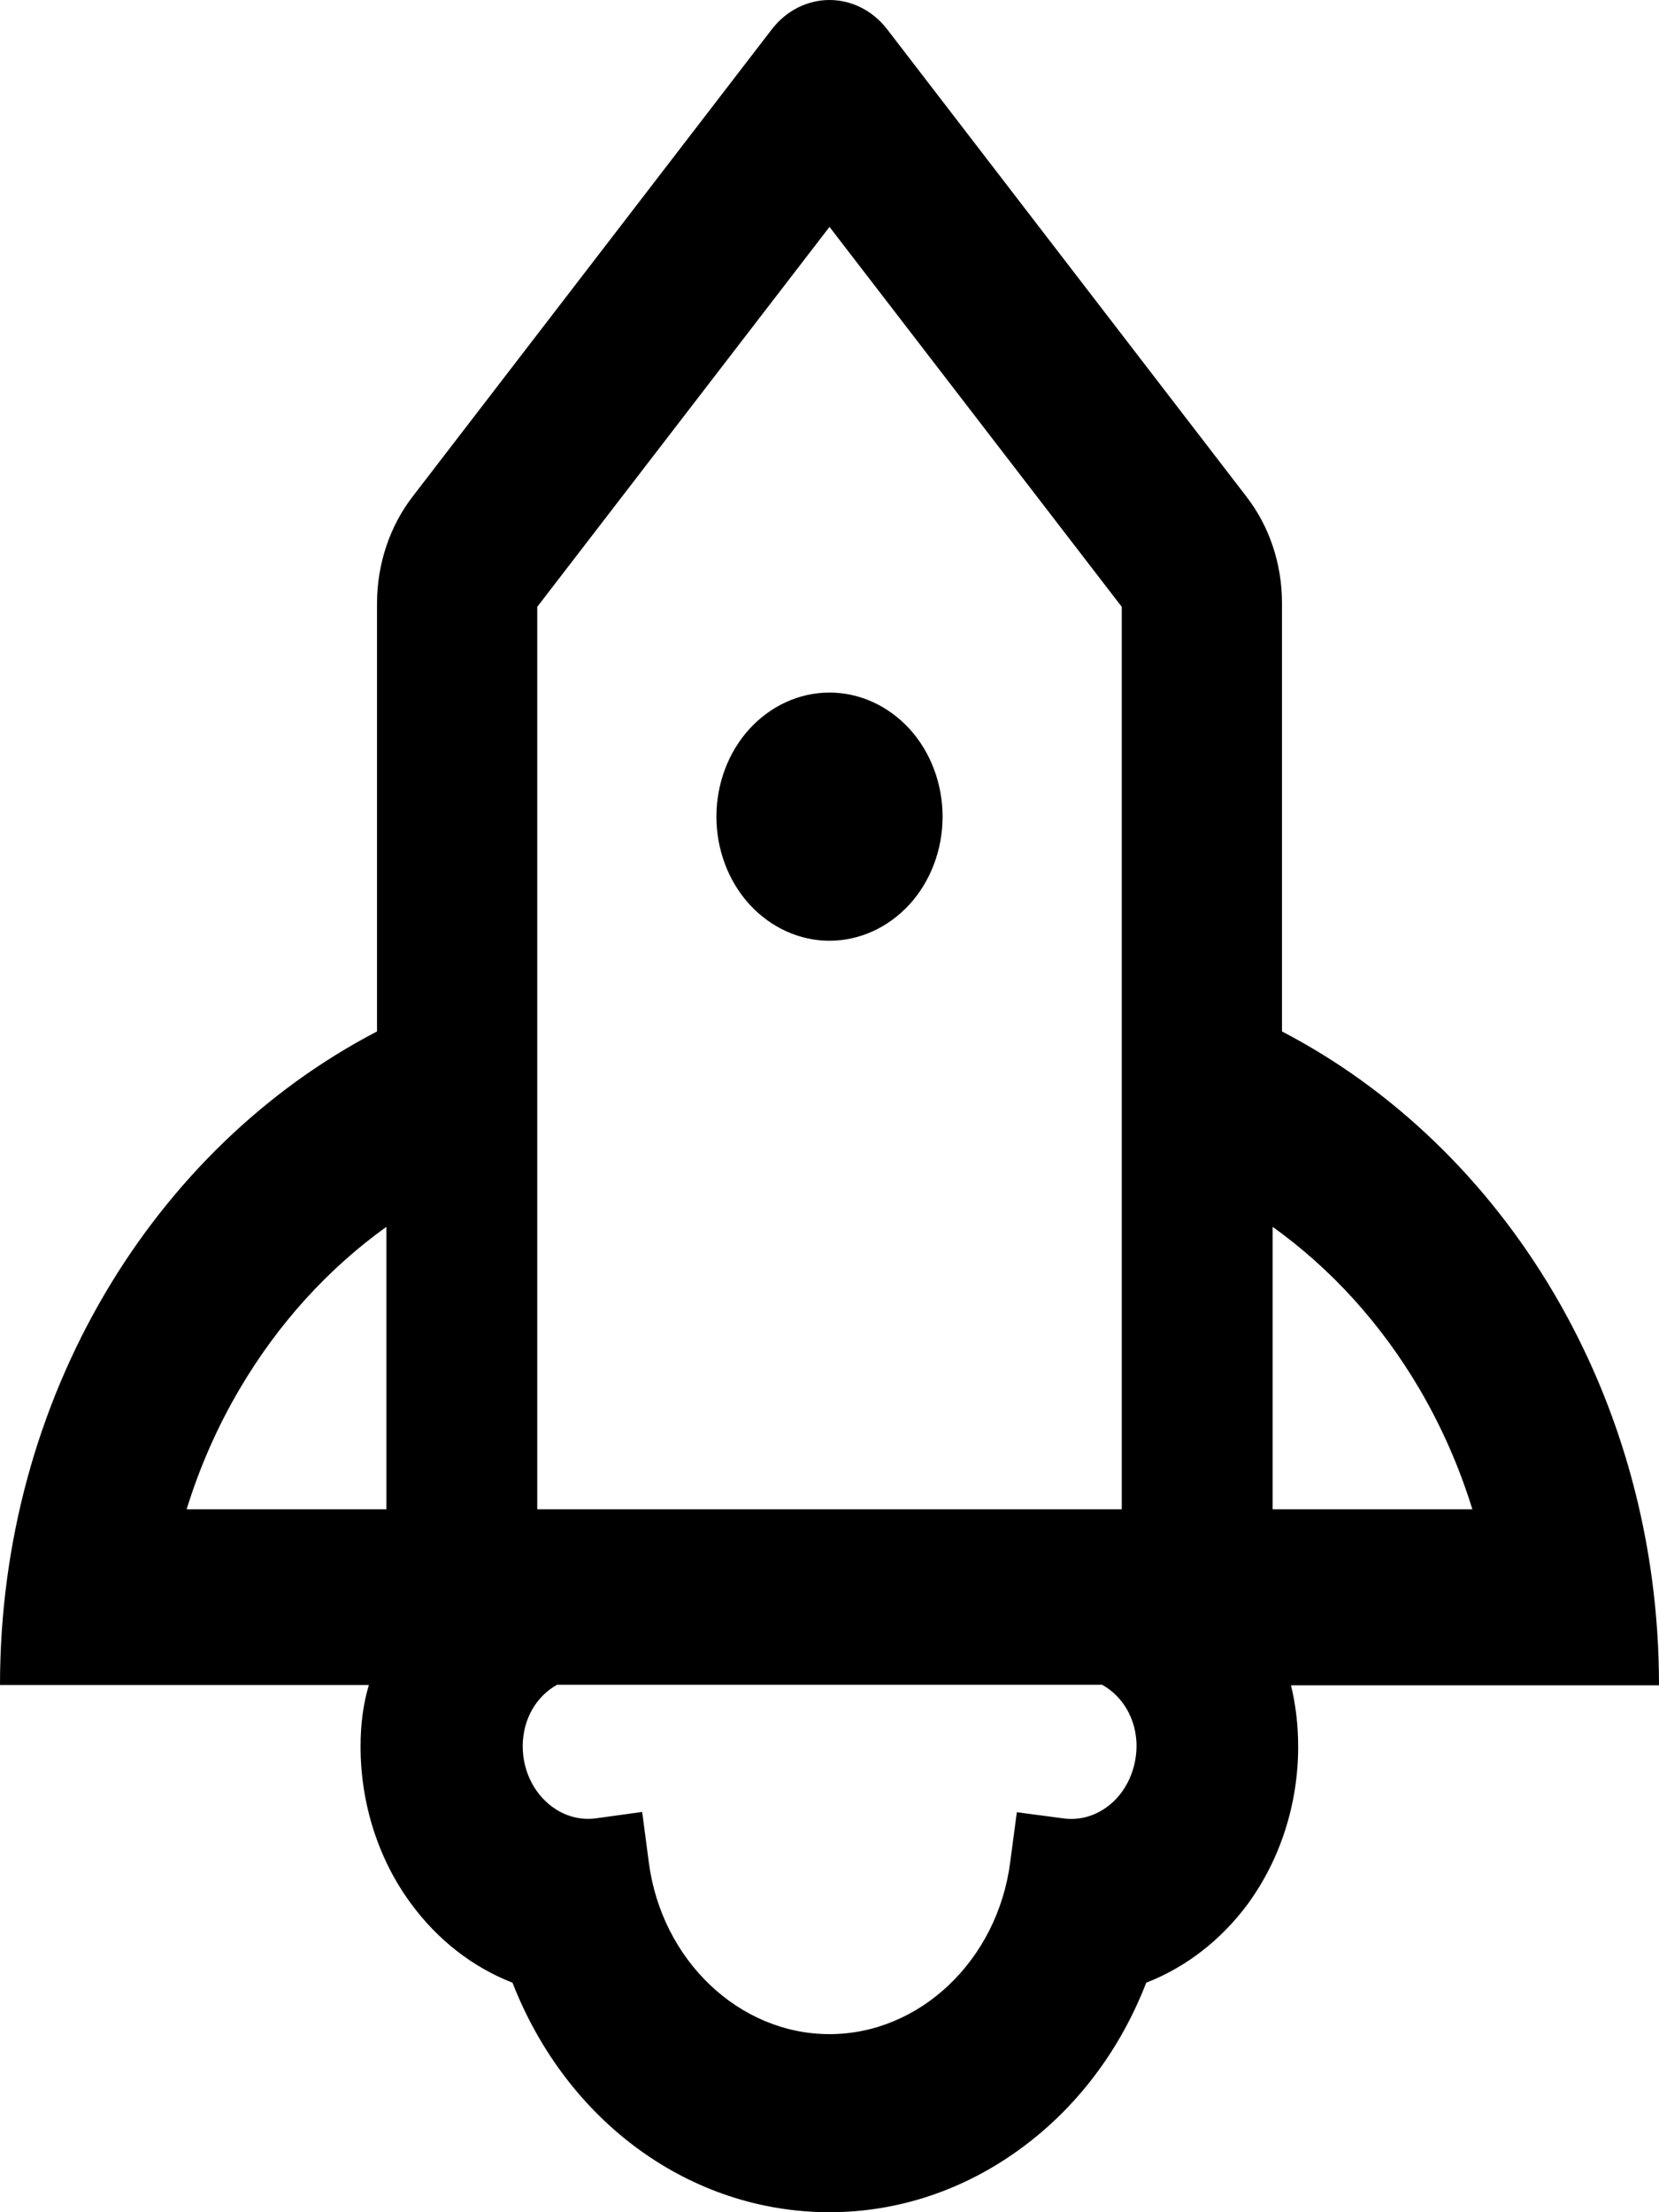 <svg width="12" height="16" viewBox="0 0 12 16" fill="none" xmlns="http://www.w3.org/2000/svg">
    <path d="M12 12.187C12 10.101 10.885 8.299 9.273 7.46V4.361C9.273 4.079 9.182 3.806 9.015 3.591L6.418 0.213C6.309 0.071 6.153 0 6 0C5.847 0 5.691 0.071 5.582 0.213L2.985 3.591C2.819 3.806 2.728 4.079 2.727 4.361V7.46C1.115 8.299 0 10.101 0 12.187H2.668C2.628 12.322 2.608 12.467 2.608 12.632C2.608 13.045 2.737 13.449 2.973 13.768C3.165 14.03 3.419 14.228 3.707 14.34C4.101 15.35 4.996 16 6 16C6.496 16 6.977 15.839 7.388 15.536C7.79 15.241 8.102 14.828 8.291 14.34C8.579 14.228 8.833 14.031 9.026 13.77C9.261 13.448 9.39 13.047 9.39 12.634C9.39 12.477 9.372 12.327 9.338 12.189H12V12.187ZM10.267 10.045C10.427 10.318 10.556 10.611 10.65 10.916H9.205V8.873C9.63 9.177 9.992 9.577 10.267 10.045ZM3.886 7.46V4.389L6 1.641L8.114 4.389V10.916H3.886V7.46ZM1.35 10.916C1.444 10.611 1.573 10.318 1.734 10.045C2.011 9.574 2.373 9.176 2.795 8.873V10.916H1.35ZM7.979 13.088C7.89 13.144 7.788 13.166 7.688 13.151L7.355 13.107L7.307 13.469C7.215 14.178 6.653 14.712 6 14.712C5.347 14.712 4.785 14.178 4.693 13.469L4.645 13.105L4.312 13.151C4.211 13.165 4.109 13.142 4.021 13.086C3.873 12.992 3.781 12.819 3.781 12.63C3.781 12.432 3.881 12.267 4.03 12.185H7.972C8.122 12.269 8.221 12.434 8.221 12.63C8.219 12.821 8.127 12.996 7.979 13.088ZM5.182 5.907C5.182 6.144 5.268 6.373 5.421 6.541C5.575 6.709 5.783 6.804 6 6.804C6.217 6.804 6.425 6.709 6.579 6.541C6.732 6.373 6.818 6.144 6.818 5.907C6.818 5.669 6.732 5.44 6.579 5.272C6.425 5.104 6.217 5.009 6 5.009C5.783 5.009 5.575 5.104 5.421 5.272C5.268 5.44 5.182 5.669 5.182 5.907Z" fill="currentColor"/>
</svg>